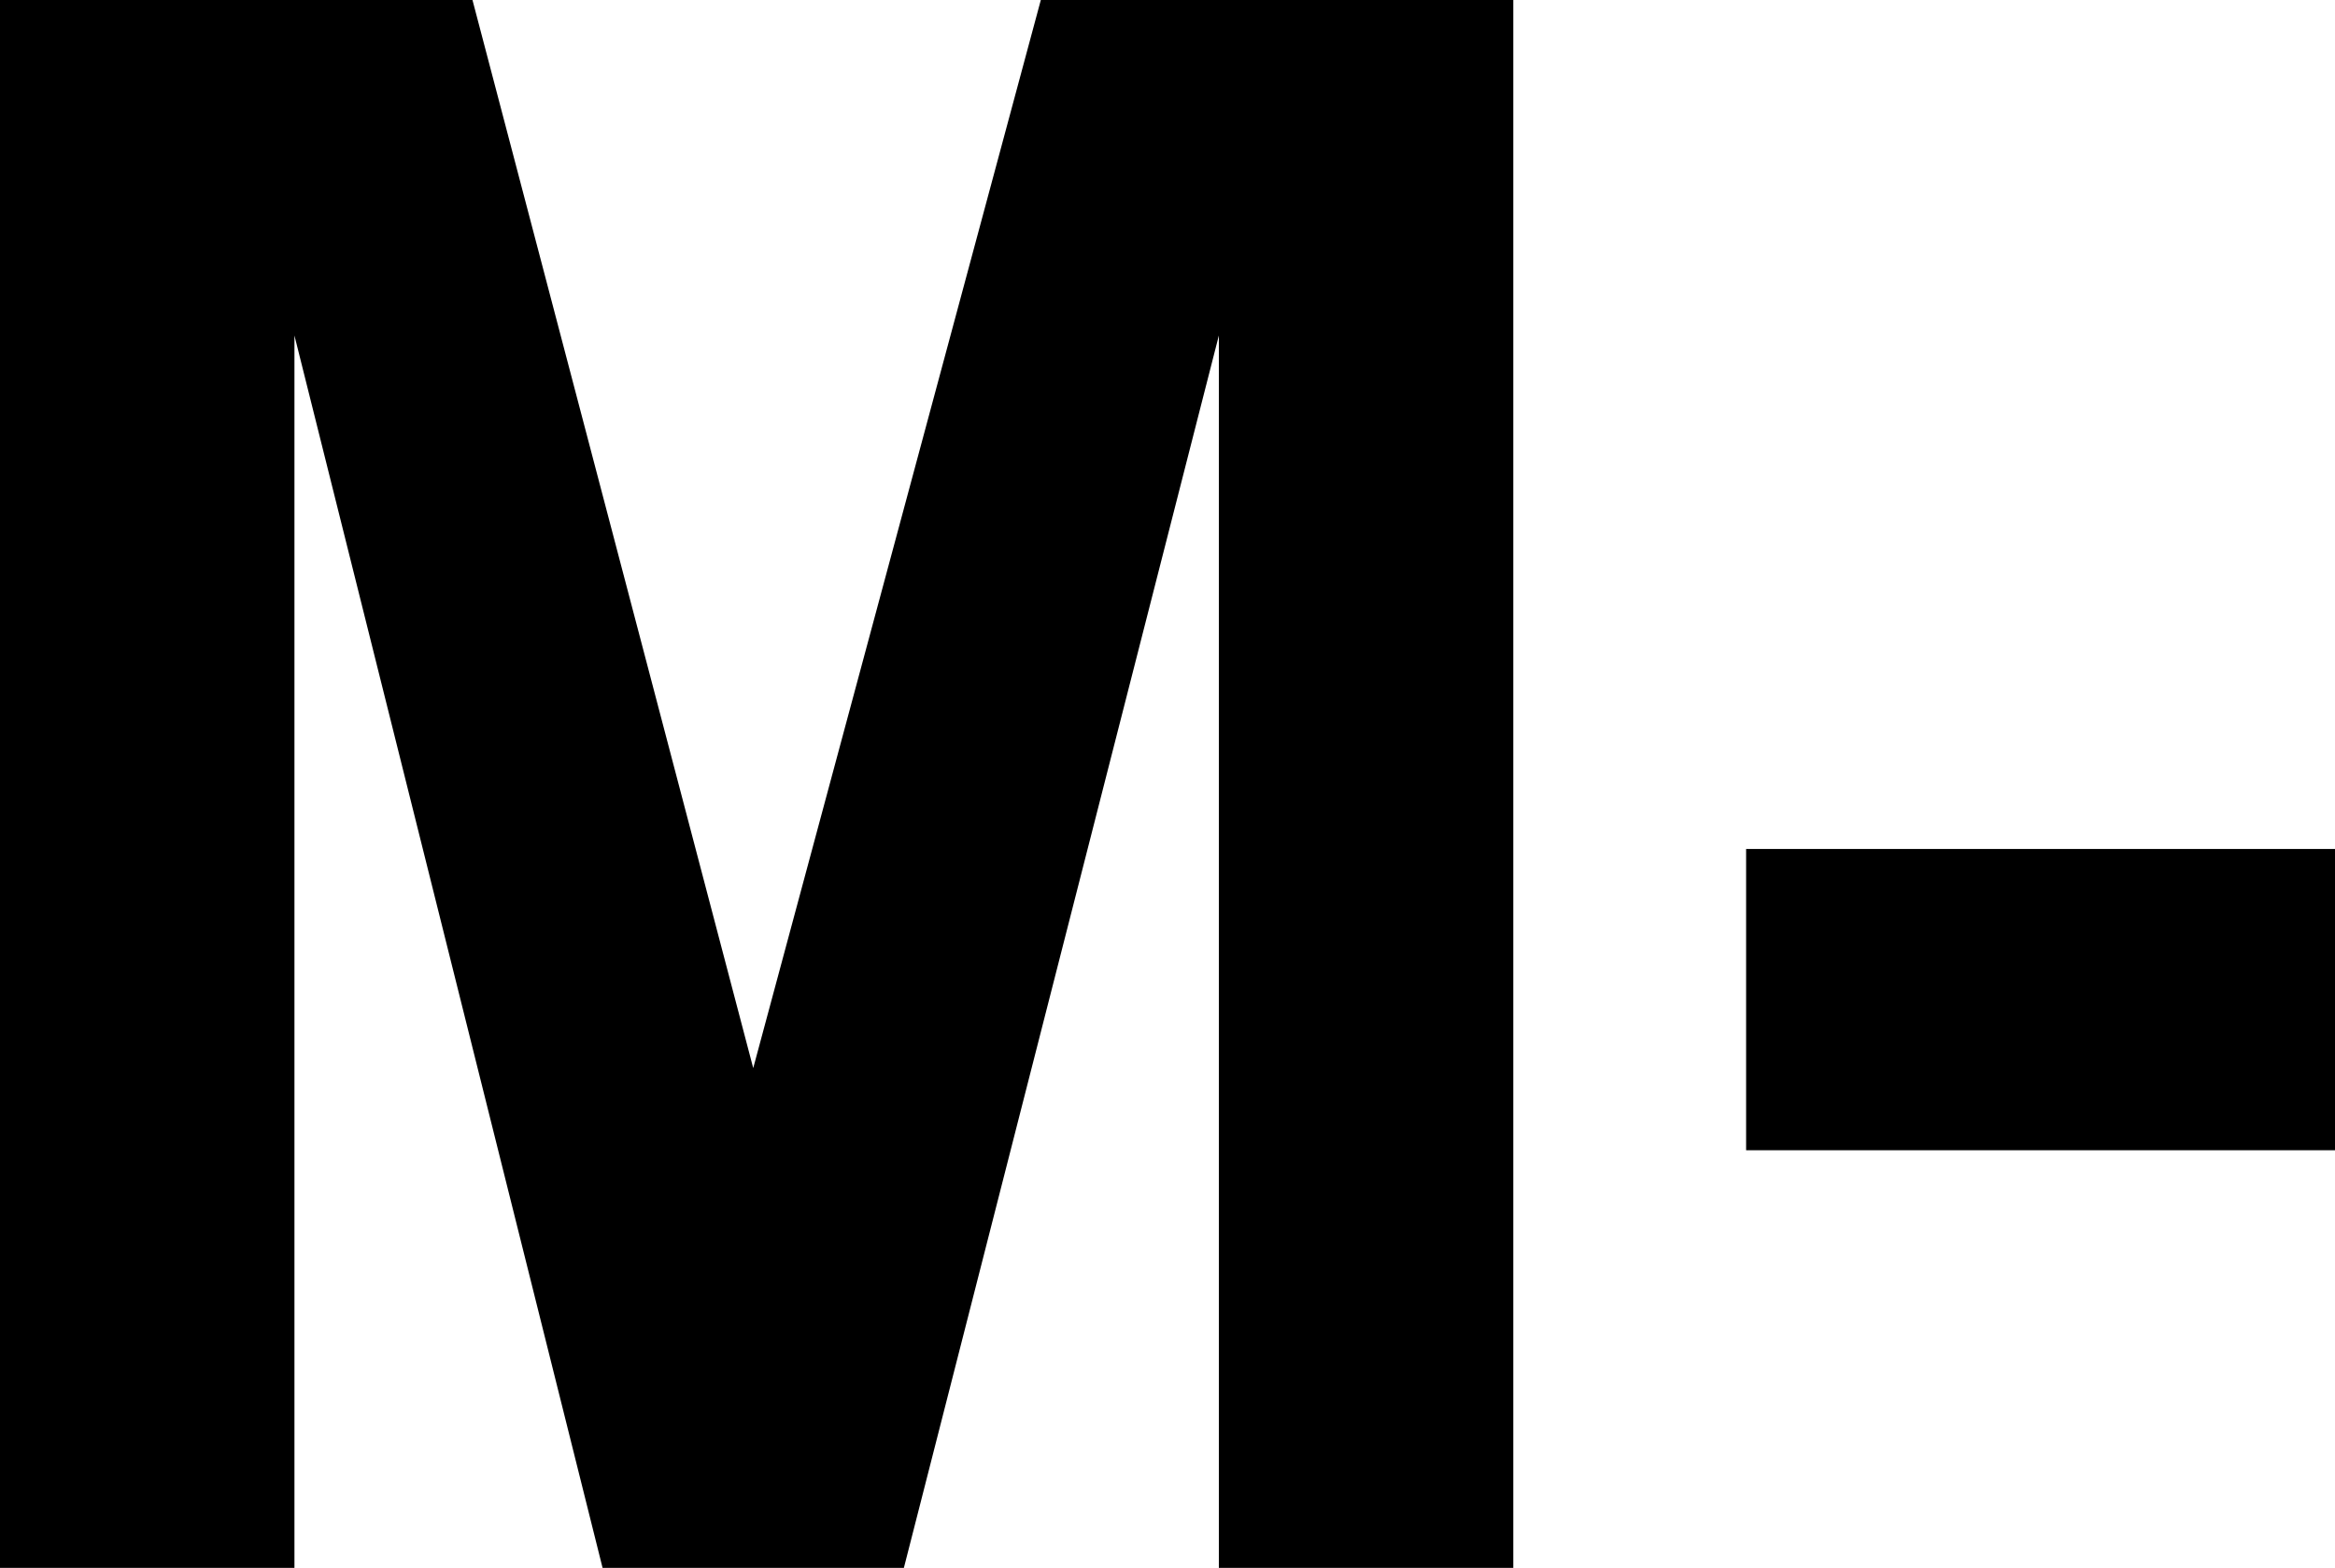 <?xml version="1.0" encoding="utf-8"?>
<!-- Generator: Adobe Illustrator 16.0.4, SVG Export Plug-In . SVG Version: 6.00 Build 0)  -->
<!DOCTYPE svg PUBLIC "-//W3C//DTD SVG 1.1//EN" "http://www.w3.org/Graphics/SVG/1.1/DTD/svg11.dtd">
<svg version="1.1" id="Layer_1" xmlns="http://www.w3.org/2000/svg" xmlns:xlink="http://www.w3.org/1999/xlink" x="0px" y="0px"
	 width="17.05px" height="11.45px" viewBox="0 0 17.05 11.45" enable-background="new 0 0 17.05 11.45" xml:space="preserve">
<g>
	<path d="M0,0h3.45L5.5,7.8L7.6,0h3.45v11.45H8.9v-9l-2.3,9H4.4l-2.25-9v9H0V0 M17.05,6.2v2.2h-4.3V6.2H17.05"/>
</g>
</svg>
